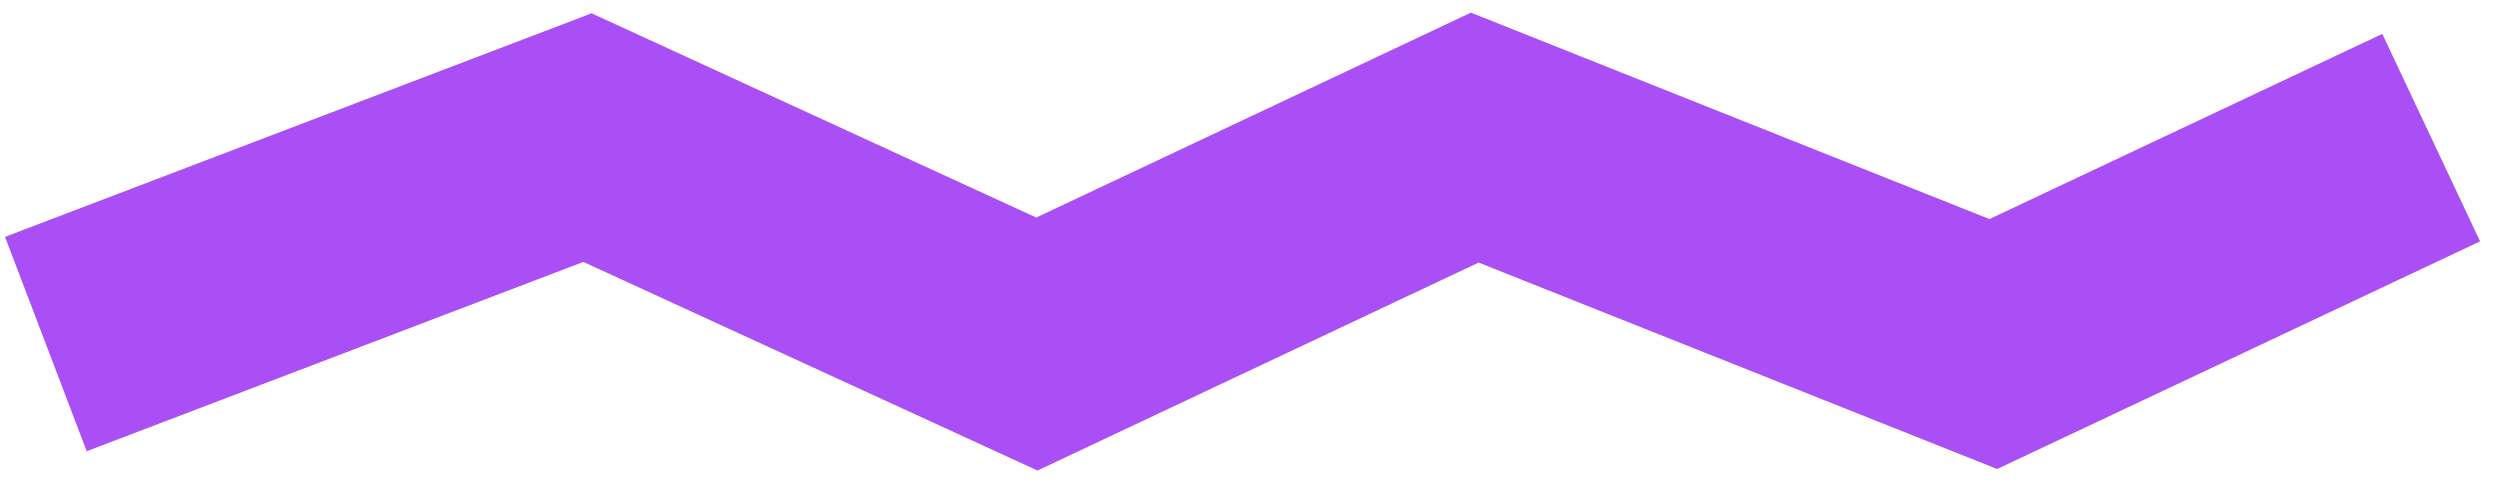 <svg width="109" height="21" viewBox="0 0 109 21" fill="none" xmlns="http://www.w3.org/2000/svg">
<path d="M2 15L25.613 6L45.208 15L64.299 6L86.908 15L106 6" stroke="#AA4EF5" stroke-width="10"/>
</svg>
